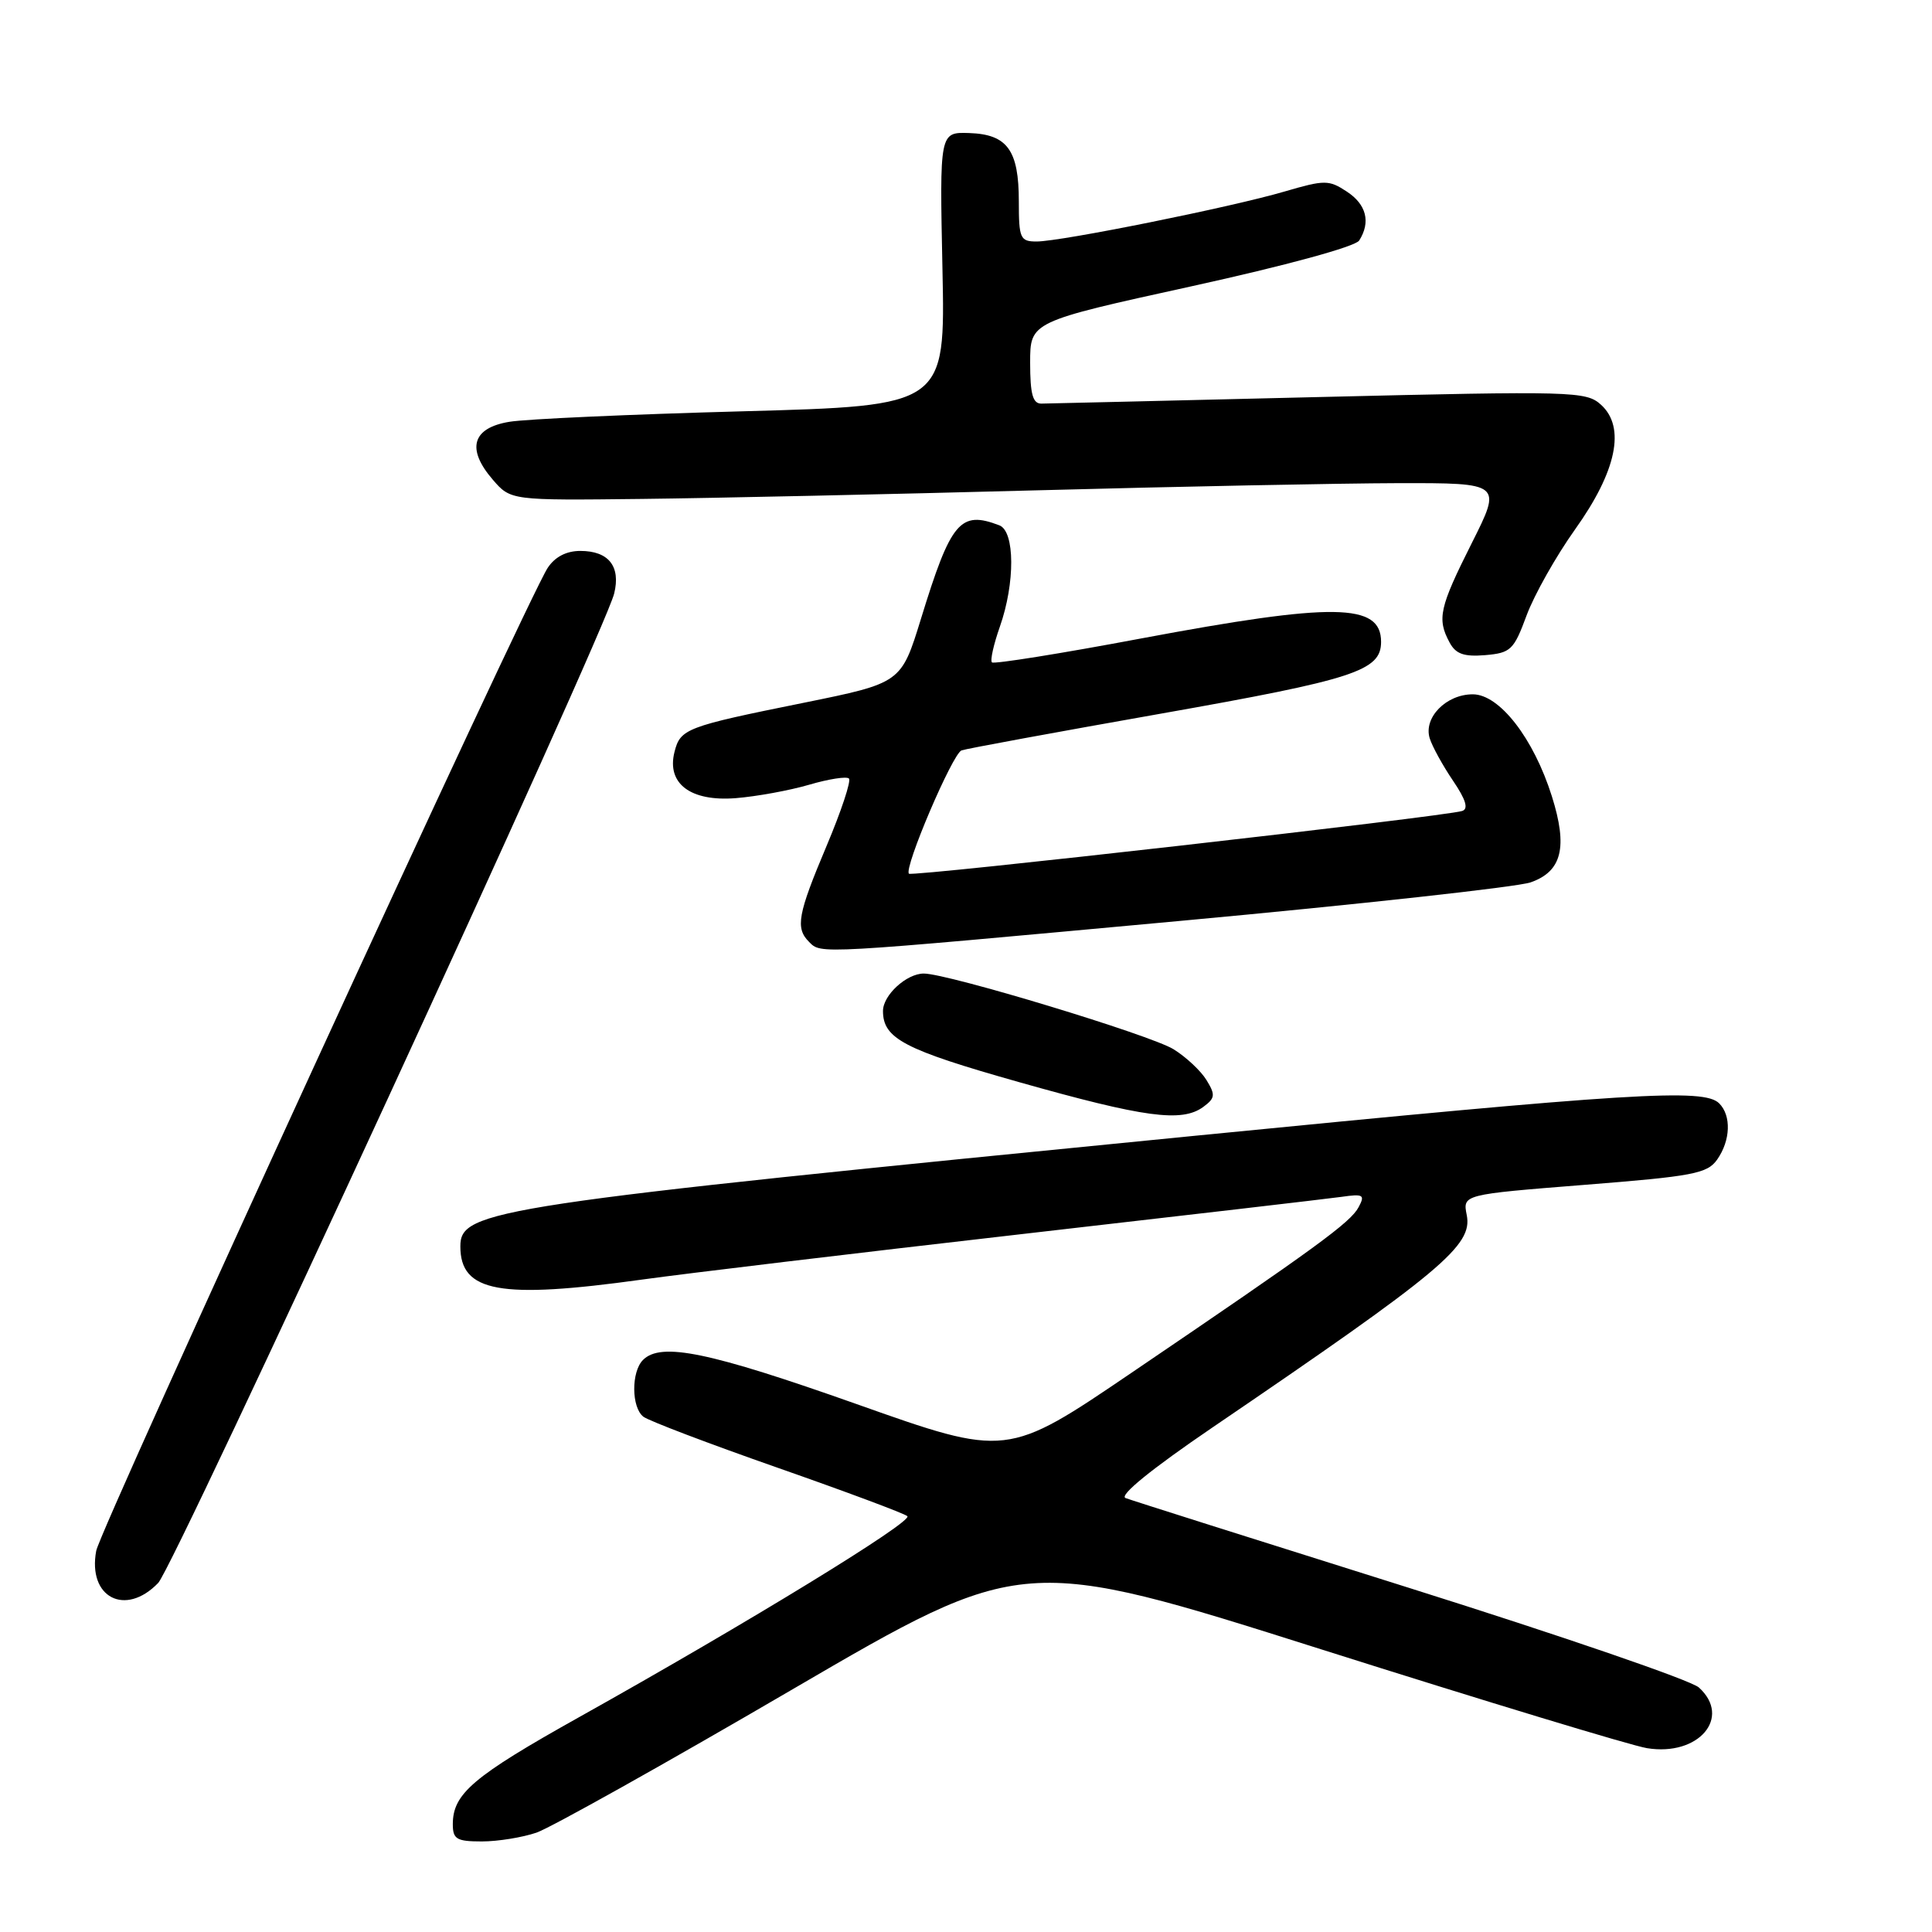 <?xml version="1.0" encoding="UTF-8" standalone="no"?>
<!DOCTYPE svg PUBLIC "-//W3C//DTD SVG 1.1//EN" "http://www.w3.org/Graphics/SVG/1.1/DTD/svg11.dtd" >
<svg xmlns="http://www.w3.org/2000/svg" xmlns:xlink="http://www.w3.org/1999/xlink" version="1.1" viewBox="0 0 256 256">
 <g >
 <path fill="currentColor"
d=" M 71.10 242.83 C 72.97 242.18 88.24 233.64 105.02 223.84 C 135.55 206.03 135.55 206.03 175.02 218.53 C 196.74 225.41 216.18 231.31 218.23 231.64 C 225.07 232.76 229.50 227.57 225.11 223.60 C 224.07 222.65 206.87 216.75 186.89 210.46 C 166.91 204.18 149.92 198.80 149.14 198.50 C 148.25 198.16 152.59 194.64 160.61 189.18 C 191.09 168.44 195.16 165.04 194.35 161.00 C 193.81 158.28 193.81 158.28 209.94 157.00 C 224.37 155.86 226.23 155.51 227.54 153.64 C 229.31 151.11 229.43 147.83 227.80 146.20 C 225.79 144.19 216.38 144.77 158.29 150.50 C 65.09 159.69 61.00 160.30 61.00 165.16 C 61.00 171.22 66.23 172.17 85.08 169.55 C 90.81 168.75 113.28 166.06 135.00 163.57 C 156.72 161.08 175.96 158.84 177.75 158.59 C 180.66 158.17 180.90 158.32 180.02 159.96 C 178.94 161.99 174.45 165.26 149.96 181.88 C 133.42 193.11 133.42 193.11 113.51 186.05 C 93.96 179.13 87.59 177.81 85.20 180.20 C 83.63 181.77 83.66 186.49 85.25 187.72 C 85.94 188.26 93.92 191.29 103.00 194.47 C 112.08 197.65 119.83 200.54 120.23 200.90 C 121.01 201.61 99.13 215.01 76.72 227.54 C 62.69 235.39 60.00 237.67 60.00 241.72 C 60.00 243.70 60.51 244.00 63.85 244.00 C 65.97 244.00 69.23 243.47 71.10 242.83 Z  M 20.96 209.75 C 23.13 207.49 80.04 84.01 81.38 78.65 C 82.27 75.05 80.65 73.00 76.90 73.00 C 75.04 73.00 73.53 73.79 72.57 75.25 C 69.83 79.43 13.31 202.47 12.75 205.49 C 11.59 211.67 16.60 214.27 20.96 209.75 Z  M 159.43 146.68 C 161.02 145.51 161.07 145.08 159.87 143.12 C 159.12 141.89 157.15 140.05 155.50 139.03 C 152.45 137.14 125.59 129.00 122.41 129.00 C 120.12 129.00 117.00 131.86 117.00 133.96 C 117.00 137.62 119.80 139.08 135.00 143.38 C 151.66 148.09 156.59 148.75 159.43 146.68 Z  M 156.43 122.02 C 180.17 119.83 201.04 117.53 202.81 116.92 C 206.97 115.47 207.76 112.26 205.63 105.51 C 203.21 97.83 198.69 92.00 195.15 92.00 C 191.61 92.00 188.58 95.11 189.45 97.85 C 189.80 98.95 191.19 101.47 192.54 103.46 C 194.24 105.97 194.61 107.19 193.74 107.46 C 191.33 108.21 120.87 116.20 120.44 115.77 C 119.73 115.06 126.22 99.85 127.41 99.43 C 128.01 99.21 139.92 97.02 153.89 94.55 C 179.51 90.02 183.00 88.88 183.00 85.05 C 183.00 79.89 176.75 79.81 151.20 84.60 C 140.58 86.60 131.69 88.02 131.44 87.77 C 131.18 87.52 131.66 85.39 132.49 83.03 C 134.52 77.26 134.49 70.40 132.42 69.61 C 127.23 67.62 126.00 69.08 122.03 82.00 C 119.41 90.50 119.41 90.50 106.46 93.13 C 90.87 96.28 90.15 96.56 89.37 99.65 C 88.32 103.84 91.50 106.23 97.48 105.76 C 100.24 105.54 104.62 104.74 107.22 103.98 C 109.81 103.22 112.19 102.85 112.49 103.16 C 112.80 103.47 111.47 107.48 109.53 112.08 C 105.70 121.15 105.37 122.97 107.20 124.80 C 108.84 126.44 107.89 126.49 156.43 122.02 Z  M 202.28 81.55 C 203.29 78.82 206.18 73.70 208.69 70.17 C 214.22 62.43 215.43 56.61 212.14 53.63 C 210.17 51.84 208.50 51.80 174.79 52.61 C 155.38 53.08 138.82 53.47 138.00 53.48 C 136.85 53.50 136.50 52.24 136.50 48.06 C 136.50 42.63 136.50 42.63 157.86 37.94 C 170.41 35.18 179.59 32.68 180.10 31.87 C 181.65 29.43 181.06 27.08 178.45 25.38 C 176.08 23.82 175.53 23.82 170.20 25.38 C 163.16 27.45 140.58 32.00 137.36 32.00 C 135.18 32.00 135.00 31.60 135.00 26.69 C 135.00 19.90 133.48 17.80 128.43 17.63 C 124.50 17.50 124.50 17.50 124.88 35.63 C 125.26 53.77 125.26 53.77 98.38 54.50 C 83.60 54.90 69.70 55.52 67.50 55.89 C 62.57 56.70 61.77 59.46 65.28 63.54 C 67.67 66.31 67.67 66.31 85.08 66.11 C 94.66 66.00 118.03 65.49 137.00 64.98 C 155.97 64.47 177.69 64.04 185.26 64.02 C 199.02 64.00 199.02 64.00 195.01 71.98 C 190.73 80.49 190.39 82.00 192.07 85.12 C 192.89 86.66 193.97 87.04 196.79 86.81 C 200.18 86.52 200.59 86.13 202.28 81.55 Z "/>
</g>
</svg>